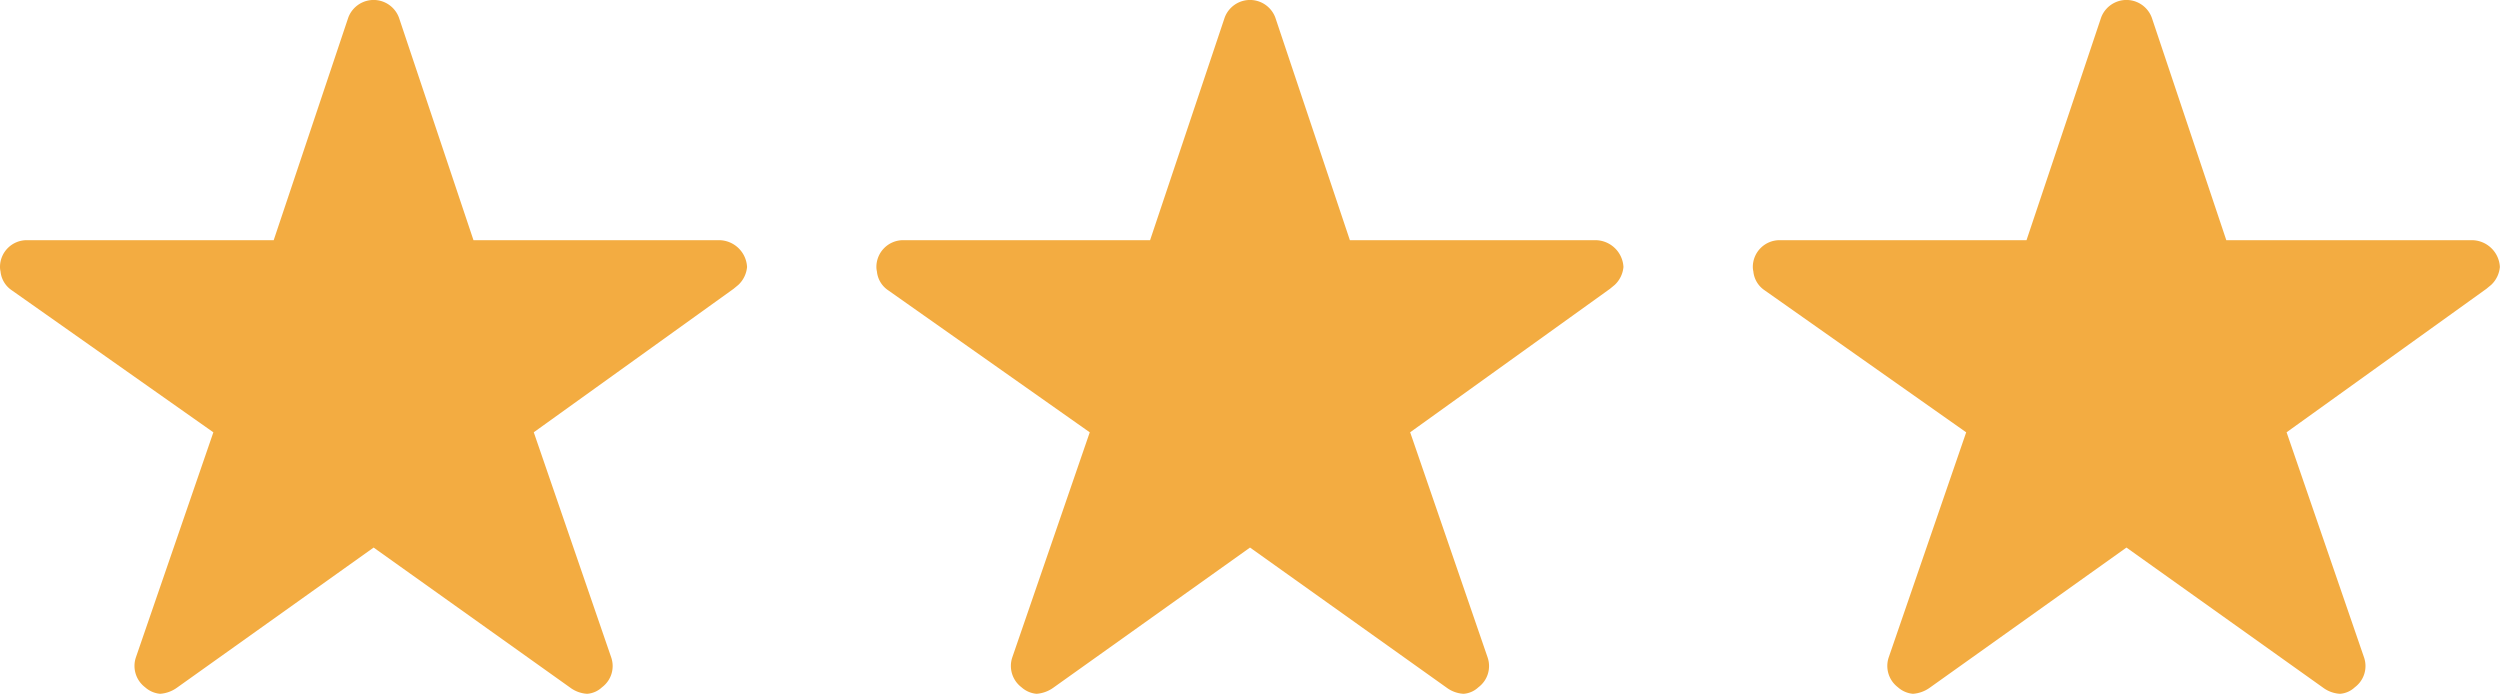 <svg xmlns="http://www.w3.org/2000/svg" width="62.569" height="17.364" viewBox="0 0 62.569 17.364">
  <g id="Group_1019" data-name="Group 1019" transform="translate(-1103 -212.133)">
    <path id="Icon_ionic-ios-star" data-name="Icon ionic-ios-star" d="M20.241,9.386H14.1L12.235,3.817a.676.676,0,0,0-1.269,0L9.1,9.386H2.918a.67.67,0,0,0-.668.668.491.491,0,0,0,.013.113.642.642,0,0,0,.28.472l5.047,3.556L5.652,19.825a.67.67,0,0,0,.23.751.646.646,0,0,0,.376.163.818.818,0,0,0,.417-.15l4.926-3.51,4.926,3.51a.782.782,0,0,0,.417.15.6.6,0,0,0,.372-.163.662.662,0,0,0,.23-.751l-1.937-5.631,5-3.59.121-.1a.7.7,0,0,0,.217-.447A.707.707,0,0,0,20.241,9.386Z" transform="translate(1100.75 208.758)" fill="#f3ac41"/>
    <path id="Icon_ionic-ios-star-2" data-name="Icon ionic-ios-star" d="M20.241,9.386H14.1L12.235,3.817a.676.676,0,0,0-1.269,0L9.1,9.386H2.918a.67.67,0,0,0-.668.668.491.491,0,0,0,.013.113.642.642,0,0,0,.28.472l5.047,3.556L5.652,19.825a.67.67,0,0,0,.23.751.646.646,0,0,0,.376.163.818.818,0,0,0,.417-.15l4.926-3.51,4.926,3.51a.782.782,0,0,0,.417.15.6.6,0,0,0,.372-.163.662.662,0,0,0,.23-.751l-1.937-5.631,5-3.59.121-.1a.7.7,0,0,0,.217-.447A.707.707,0,0,0,20.241,9.386Z" transform="translate(1122.684 208.758)" fill="#f3ac41"/>
    <path id="Icon_ionic-ios-star-3" data-name="Icon ionic-ios-star" d="M20.241,9.386H14.1L12.235,3.817a.676.676,0,0,0-1.269,0L9.1,9.386H2.918a.67.67,0,0,0-.668.668.491.491,0,0,0,.013.113.642.642,0,0,0,.28.472l5.047,3.556L5.652,19.825a.67.67,0,0,0,.23.751.646.646,0,0,0,.376.163.818.818,0,0,0,.417-.15l4.926-3.51,4.926,3.51a.782.782,0,0,0,.417.15.6.6,0,0,0,.372-.163.662.662,0,0,0,.23-.751l-1.937-5.631,5-3.59.121-.1a.7.7,0,0,0,.217-.447A.707.707,0,0,0,20.241,9.386Z" transform="translate(1144.619 208.758)" fill="#f3ac41"/>
  </g>
</svg>
